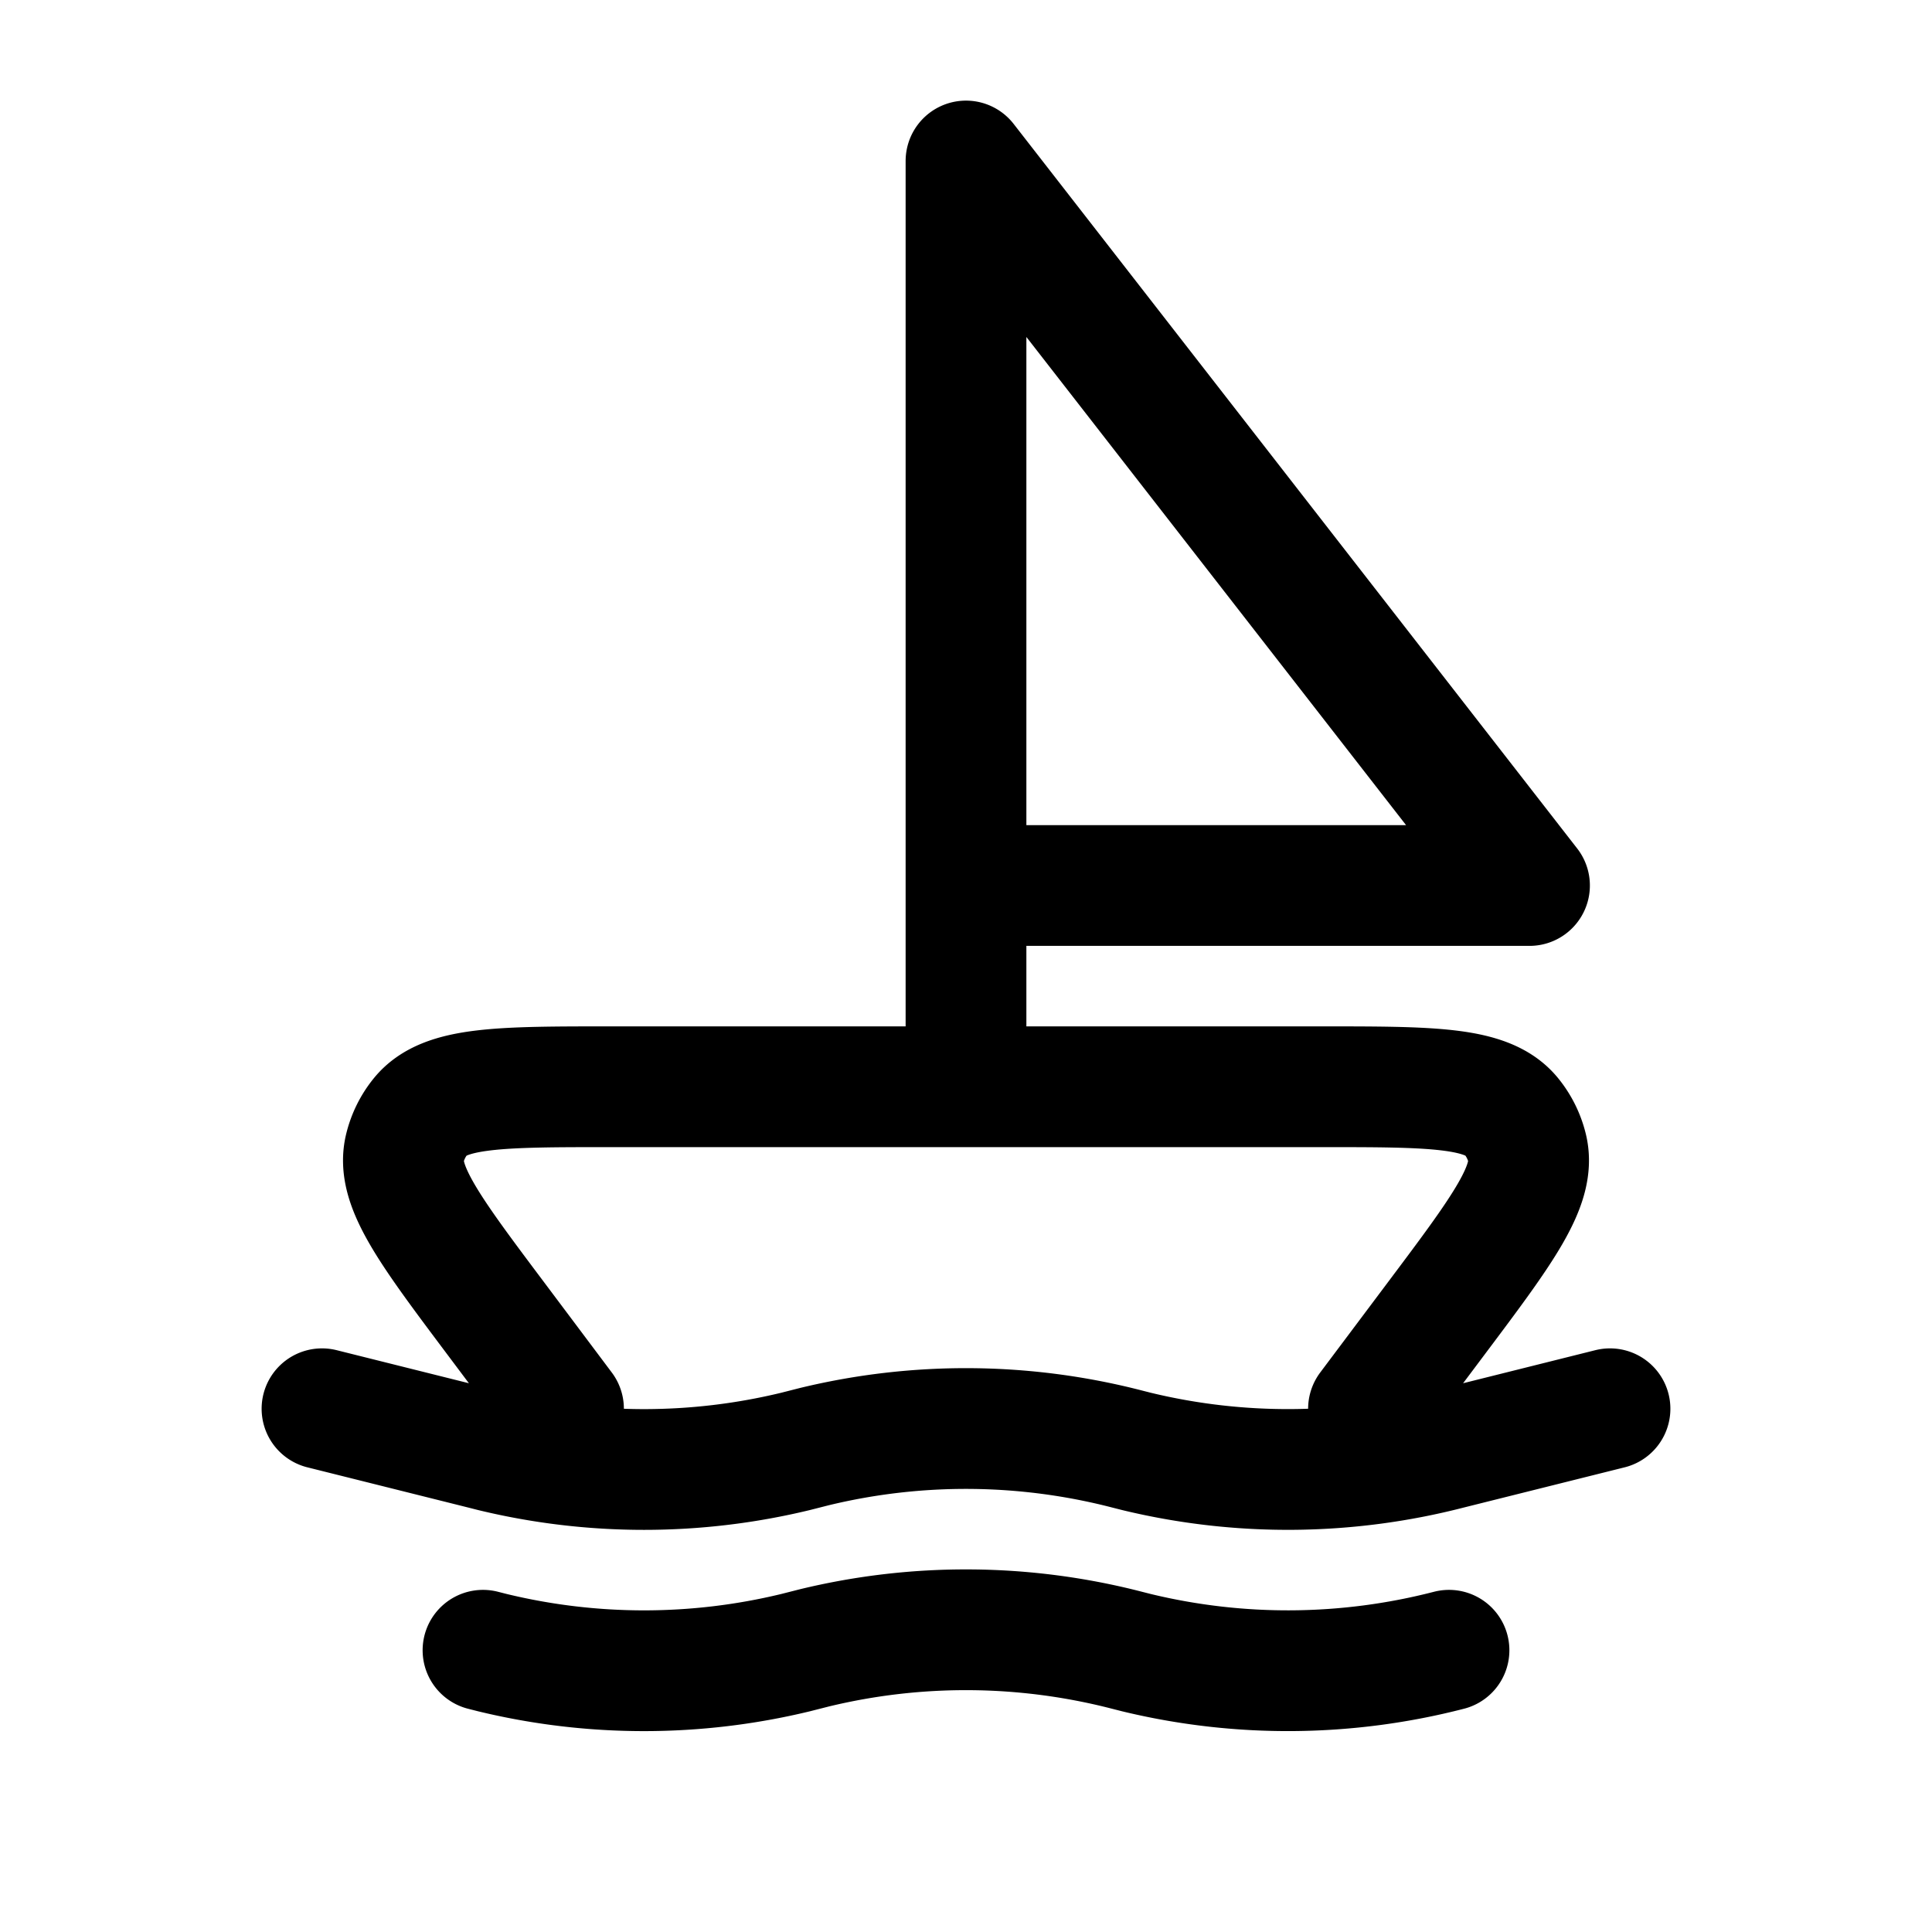 <svg id="ship" xmlns="http://www.w3.org/2000/svg" fill="none" viewBox="0 0 24 24">
    <path stroke="currentColor" stroke-linecap="round" stroke-linejoin="round" stroke-width="1.5"
          d="m4 17.5 2 .5.118.03a8 8 0 0 0 3.764 0L10 18v0l.118-.03A8 8 0 0 1 14 18v0l.118.03A8 8 0 0 0 18 18l2-.5m-14 3 .118.03a8 8 0 0 0 3.764 0L10 20.5v0l.118-.03A8 8 0 0 1 14 20.5v0l.118.03A8 8 0 0 0 18 20.5v0m-11-3-.84-1.12c-.83-1.106-1.245-1.66-1.13-2.12a1 1 0 0 1 .196-.393c.3-.367.991-.367 2.374-.367H12m5 4 .84-1.12c.83-1.106 1.245-1.66 1.13-2.12a1 1 0 0 0-.196-.393c-.3-.367-.991-.367-2.374-.367H12m0 0V11m0 0V2l7 9z"/>
</svg>